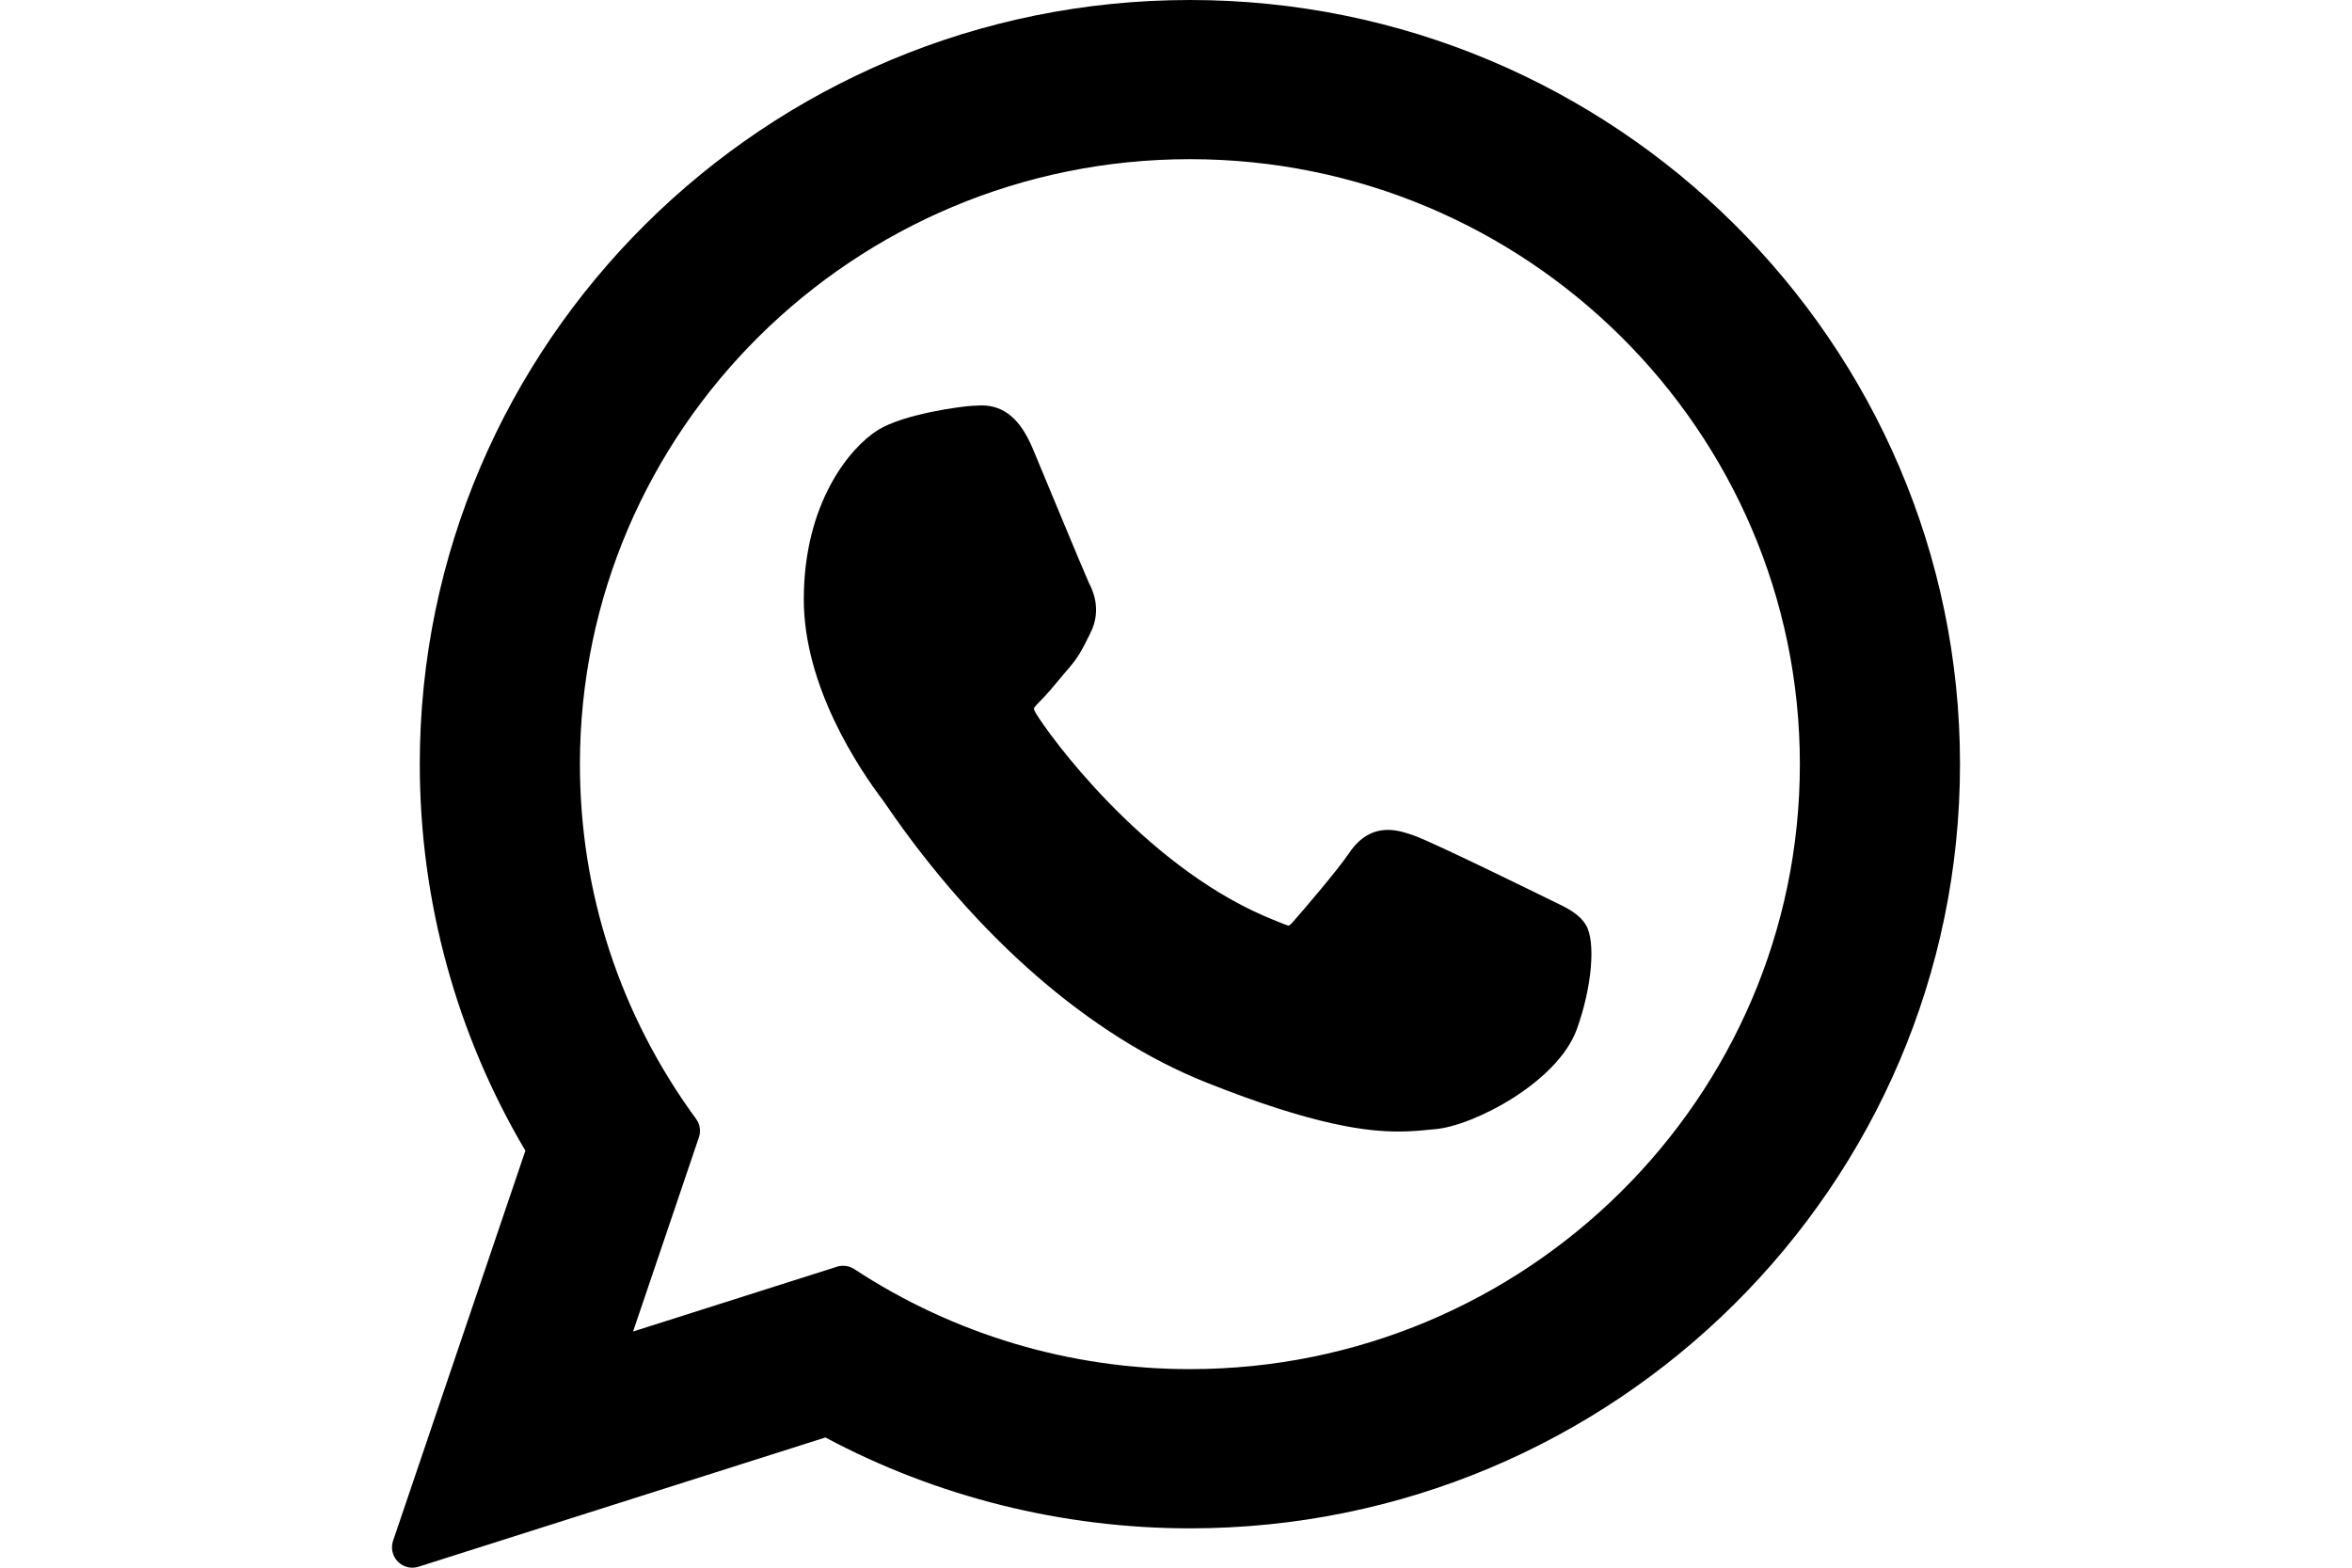 <svg width="48" height="32" viewBox="0 0 48 32" fill="none" xmlns="http://www.w3.org/2000/svg">
<g clip-path="url(#clip0)">
<path d="M31.678 18.388C31.616 18.358 29.283 17.209 28.869 17.06C28.699 16.999 28.518 16.94 28.325 16.94C28.01 16.94 27.746 17.097 27.539 17.405C27.306 17.751 26.601 18.576 26.383 18.822C26.355 18.855 26.316 18.894 26.292 18.894C26.271 18.894 25.91 18.745 25.801 18.698C23.299 17.61 21.399 14.996 21.139 14.556C21.101 14.492 21.1 14.463 21.1 14.463C21.109 14.43 21.193 14.345 21.236 14.302C21.363 14.176 21.501 14.011 21.634 13.85C21.697 13.774 21.76 13.698 21.823 13.627C22.016 13.402 22.102 13.227 22.201 13.025L22.254 12.92C22.497 12.436 22.289 12.028 22.222 11.896C22.167 11.786 21.182 9.408 21.077 9.158C20.825 8.556 20.492 8.275 20.03 8.275C19.987 8.275 20.03 8.275 19.85 8.283C19.631 8.292 18.438 8.449 17.91 8.782C17.351 9.134 16.404 10.259 16.404 12.236C16.404 14.016 17.534 15.696 18.018 16.335C18.03 16.351 18.053 16.384 18.085 16.431C19.942 19.143 22.256 21.152 24.603 22.09C26.863 22.992 27.932 23.097 28.541 23.097C28.541 23.097 28.541 23.097 28.541 23.097C28.796 23.097 29.001 23.077 29.181 23.059L29.296 23.048C30.076 22.979 31.791 22.09 32.181 21.006C32.489 20.152 32.57 19.219 32.365 18.88C32.225 18.65 31.984 18.534 31.678 18.388Z" fill="black"/>
<path d="M24.284 0C15.618 0 8.567 6.998 8.567 15.599C8.567 18.381 9.311 21.105 10.722 23.488L8.022 31.451C7.972 31.599 8.009 31.764 8.119 31.875C8.198 31.956 8.306 32 8.416 32C8.458 32 8.5 31.994 8.542 31.98L16.845 29.342C19.117 30.556 21.685 31.197 24.284 31.197C32.95 31.197 40 24.2 40 15.599C40 6.998 32.95 0 24.284 0ZM24.284 27.947C21.839 27.947 19.47 27.241 17.434 25.905C17.365 25.86 17.286 25.837 17.206 25.837C17.163 25.837 17.121 25.843 17.08 25.857L12.92 27.179L14.263 23.217C14.307 23.089 14.285 22.948 14.205 22.838C12.654 20.72 11.835 18.217 11.835 15.599C11.835 8.79 17.419 3.249 24.284 3.249C31.148 3.249 36.732 8.79 36.732 15.599C36.732 22.408 31.148 27.947 24.284 27.947Z" fill="black"/>
</g>
<defs>
<clipPath id="clip0">
<rect width="32" height="32" fill="white" transform="translate(8)"/>
</clipPath>
</defs>
</svg>
